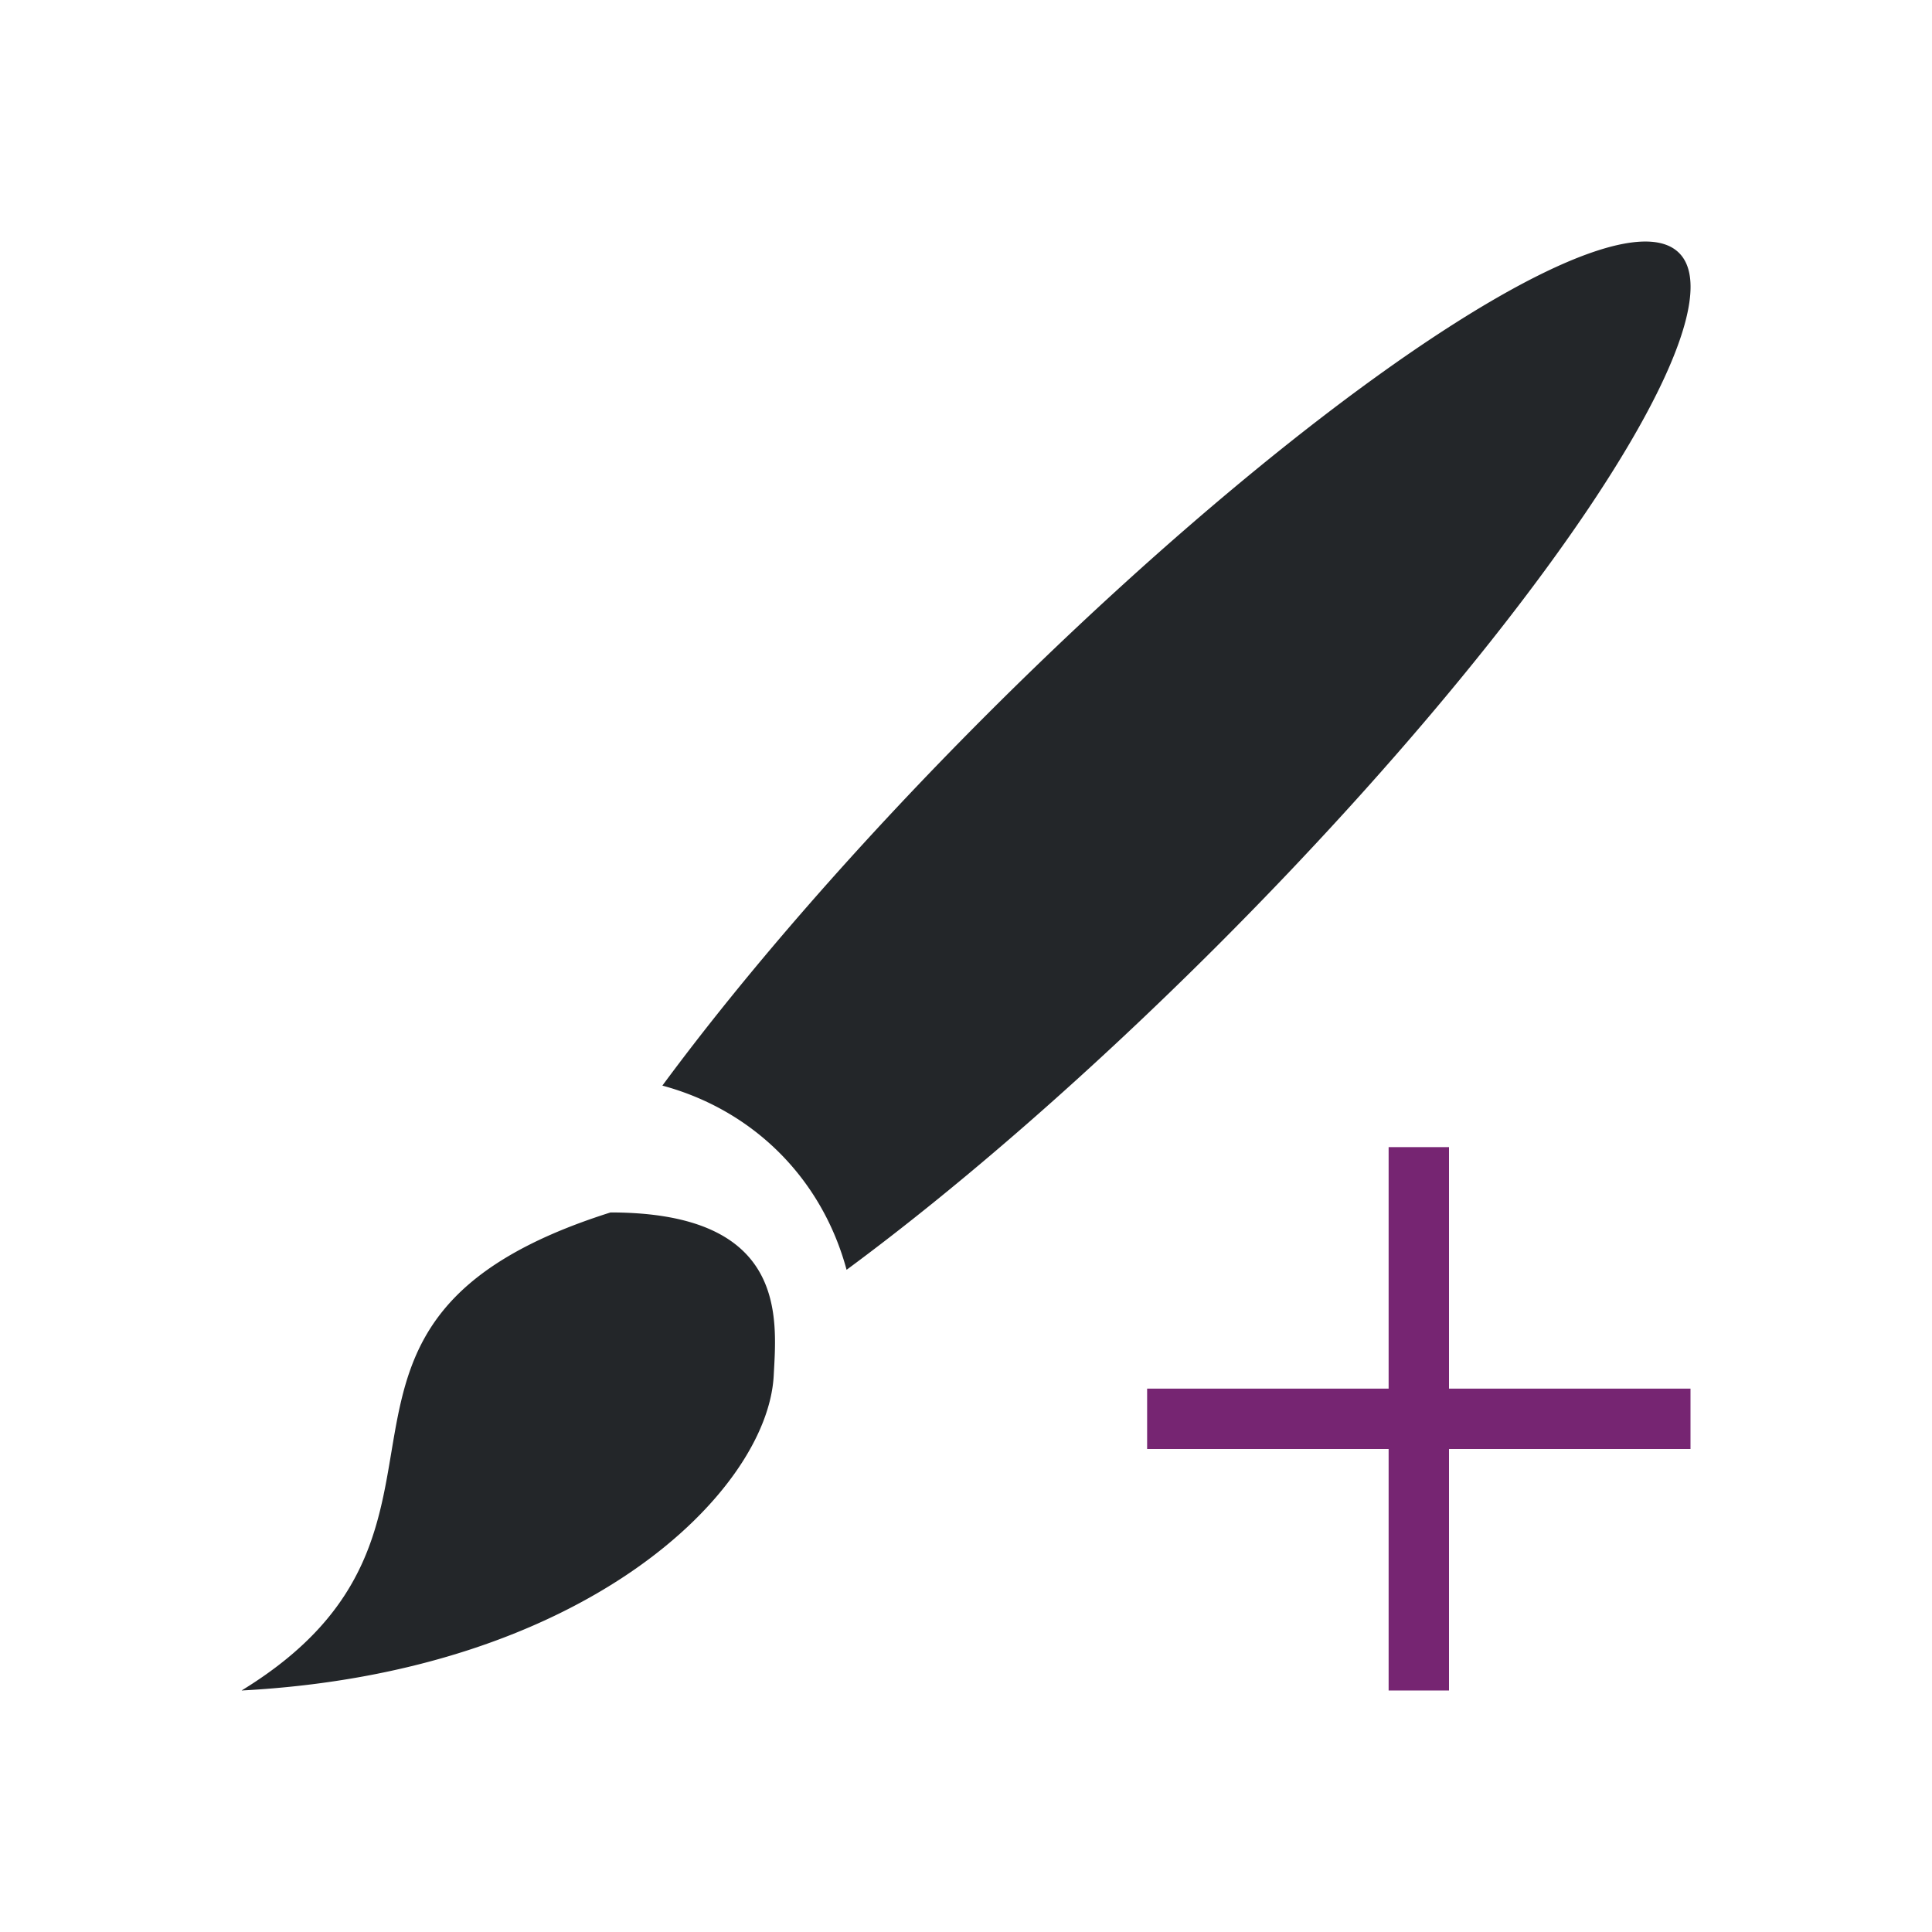 <svg viewBox="0 0 32 32" xmlns="http://www.w3.org/2000/svg"><path d="m23 19v4h-4v1h4v4h1v-4h4v-1h-4v-4z" fill="#762572"/><path d="m27.348 4.004a2.703 13.525 44.998 0 0 -11.01 7.838 2.703 13.525 44.998 0 0 -5.367 6.139c1.51.408 2.643 1.541 3.051 3.051a2.703 13.525 44.998 0 0 6.139-5.367 2.703 13.525 44.998 0 0 7.65-11.475 2.703 13.525 44.998 0 0 -.463-.186zm-17.236 16.078c-5.789 1.832-1.699 5.219-6.111 7.918 5.713-.303 8.713-3.309 8.814-5.215.05-.949.239-2.702-2.703-2.703z" fill="#232629"/></svg>